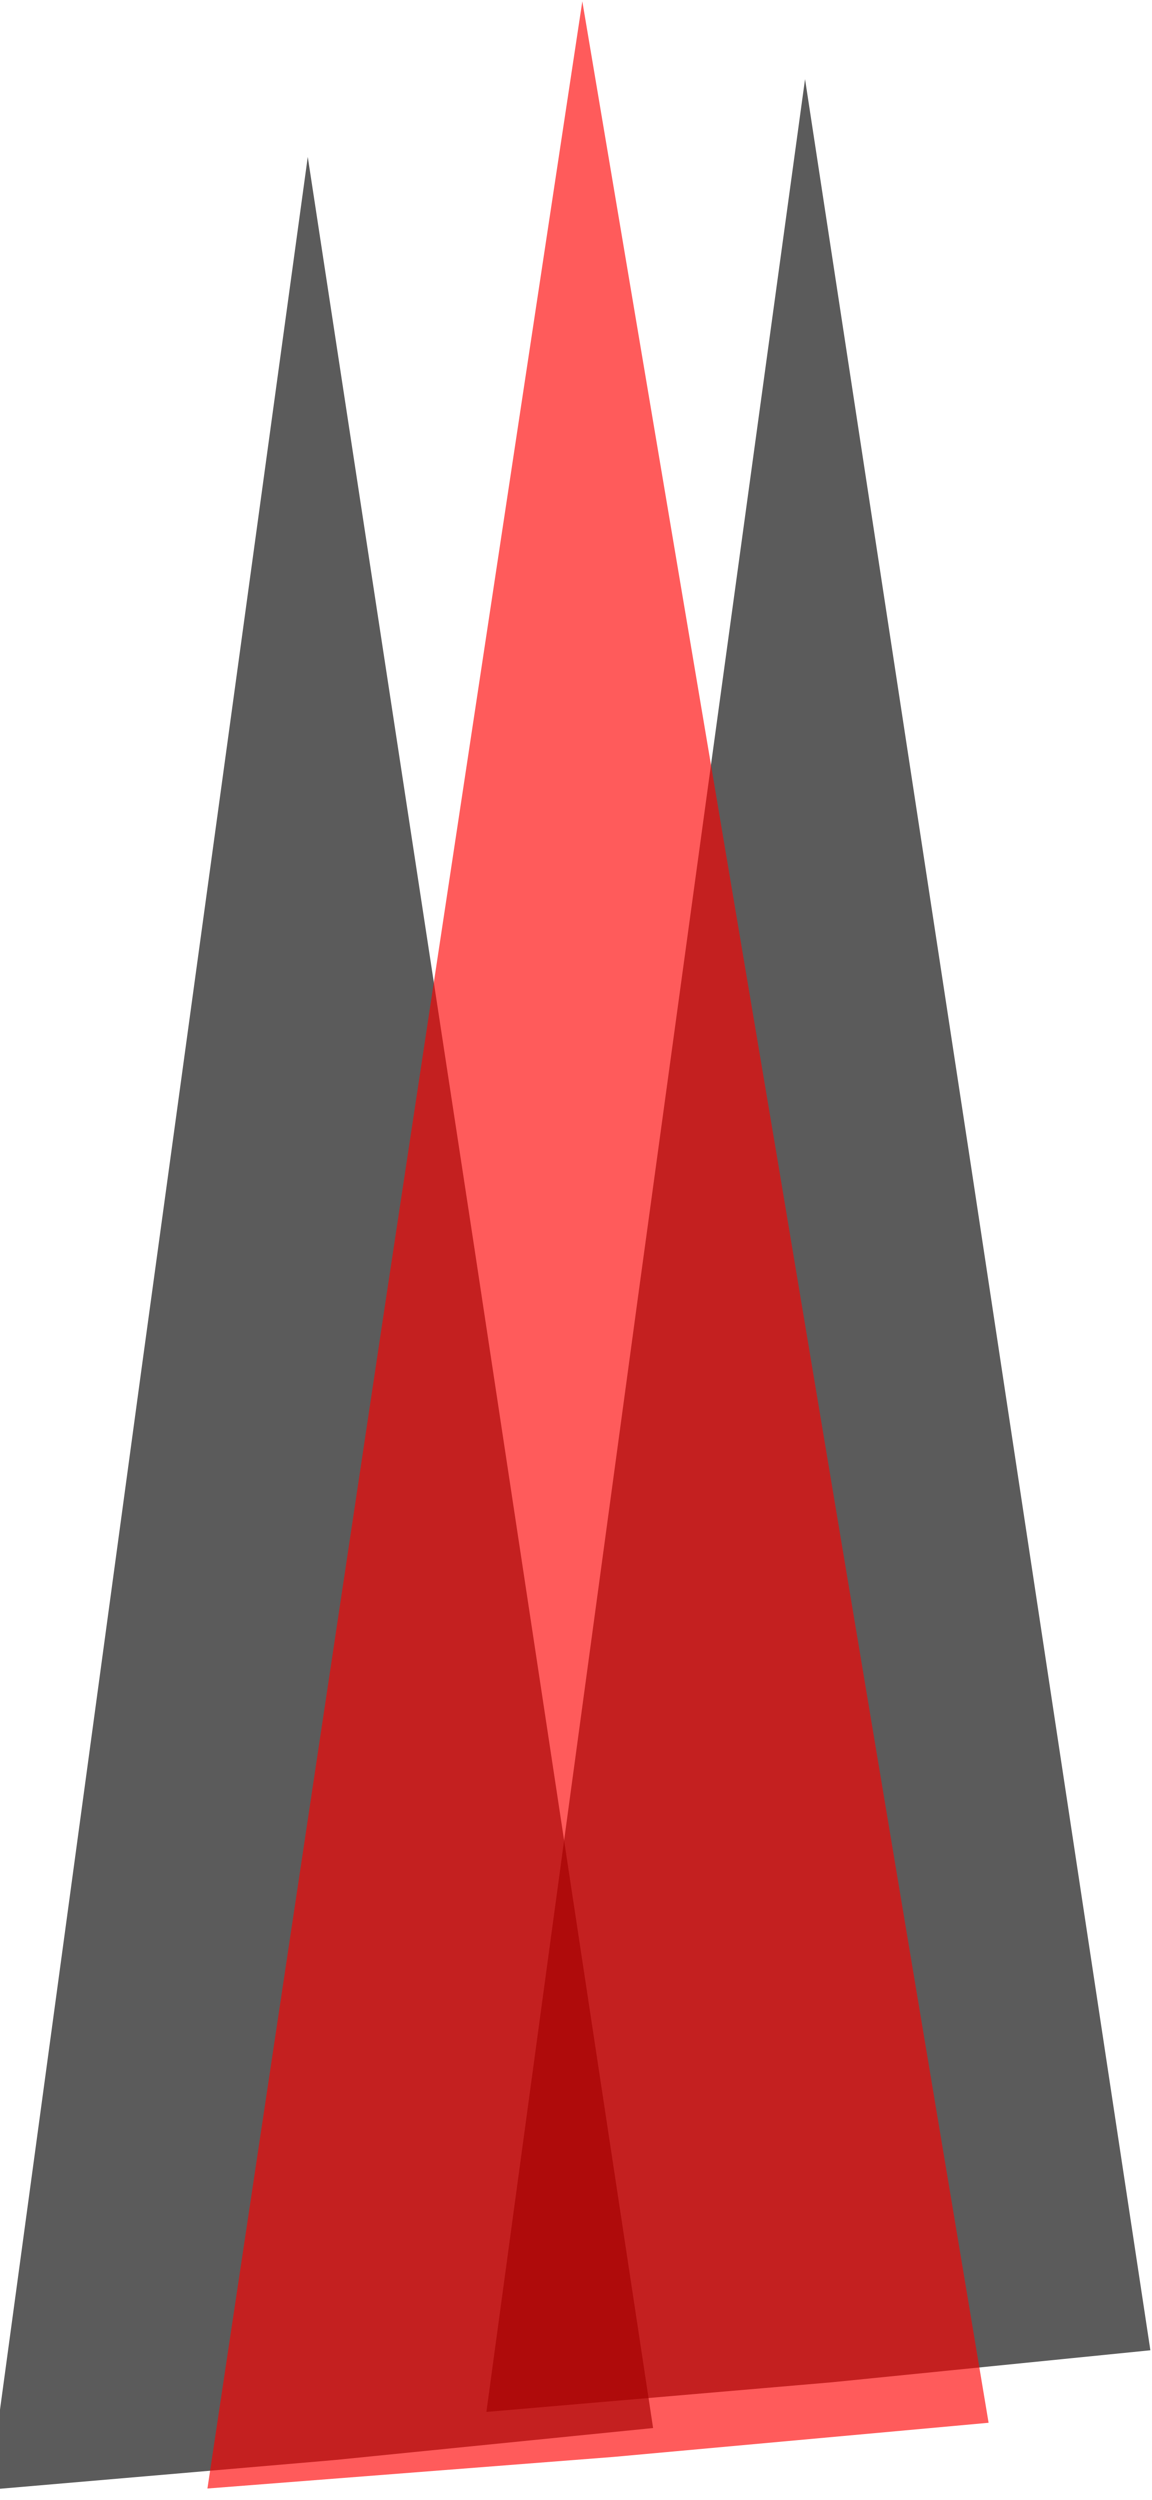 <?xml version="1.0" encoding="UTF-8" standalone="no"?>
<!-- Created with Inkscape (http://www.inkscape.org/) -->

<svg
   xmlns:dc="http://purl.org/dc/elements/1.1/"
   xmlns:cc="http://creativecommons.org/ns#"
   xmlns:rdf="http://www.w3.org/1999/02/22-rdf-syntax-ns#"
   xmlns:svg="http://www.w3.org/2000/svg"
   xmlns="http://www.w3.org/2000/svg"
   xmlns:sodipodi="http://sodipodi.sourceforge.net/DTD/sodipodi-0.dtd"
   xmlns:inkscape="http://www.inkscape.org/namespaces/inkscape"
   width="15.716"
   height="34.078"
   id="svg2"
   version="1.1"
   inkscape:version="0.47 r22583"
   sodipodi:docname="forward.svg">
  <defs
     id="defs4">
    <marker
       inkscape:stockid="Arrow1Send"
       orient="auto"
       refY="0"
       refX="0"
       id="Arrow1Send"
       style="overflow:visible">
      <path
         id="path3646"
         d="M 0,0 5,-5 -12.5,0 5,5 0,0 z"
         style="fill-rule:evenodd;stroke:#000000;stroke-width:1pt;marker-start:none"
         transform="matrix(-0.2,0,0,-0.2,-1.2,0)" />
    </marker>
    <inkscape:perspective
       sodipodi:type="inkscape:persp3d"
       inkscape:vp_x="0 : 526.18109 : 1"
       inkscape:vp_y="0 : 1000 : 0"
       inkscape:vp_z="744.09448 : 526.18109 : 1"
       inkscape:persp3d-origin="372.04724 : 350.78739 : 1"
       id="perspective10" />
    <inkscape:perspective
       id="perspective2828"
       inkscape:persp3d-origin="0.5 : 0.33333333 : 1"
       inkscape:vp_z="1 : 0.5 : 1"
       inkscape:vp_y="0 : 1000 : 0"
       inkscape:vp_x="0 : 0.5 : 1"
       sodipodi:type="inkscape:persp3d" />
    <inkscape:perspective
       id="perspective5009"
       inkscape:persp3d-origin="0.5 : 0.33333333 : 1"
       inkscape:vp_z="1 : 0.5 : 1"
       inkscape:vp_y="0 : 1000 : 0"
       inkscape:vp_x="0 : 0.5 : 1"
       sodipodi:type="inkscape:persp3d" />
  </defs>
  <sodipodi:namedview
     id="base"
     pagecolor="#ffffff"
     bordercolor="#666666"
     borderopacity="1.0"
     inkscape:pageopacity="0.0"
     inkscape:pageshadow="2"
     inkscape:zoom="4"
     inkscape:cx="-5.3315304"
     inkscape:cy="29.284411"
     inkscape:document-units="px"
     inkscape:current-layer="layer1"
     showgrid="false"
     inkscape:window-width="1024"
     inkscape:window-height="526"
     inkscape:window-x="0"
     inkscape:window-y="25"
     inkscape:window-maximized="1" />
  <g
     inkscape:label="Layer 1"
     inkscape:groupmode="layer"
     id="layer1"
     transform="translate(-321.846,-465.591)">
    <path
       sodipodi:type="star"
       style="opacity:0.641;stroke-width:22.874;stroke-linecap:round;stroke-miterlimit:4;stroke-dasharray:none"
       id="path2818-7"
       sodipodi:sides="3"
       sodipodi:cx="180"
       sodipodi:cy="326.64789"
       sodipodi:r1="153.86186"
       sodipodi:r2="77.361443"
       sodipodi:arg1="0.54678884"
       sodipodi:arg2="1.6636056"
       inkscape:flatsided="false"
       inkscape:rounded="0"
       inkscape:randomized="0"
       d="M 311.429,406.648 172.83,403.676 45.004,400.468 116.876,281.925 183.568,172.827 250.293,294.343 311.429,406.648 z"
       transform="matrix(-0.034,0,0,0.136,339.07,443.165)" />
    <path
       sodipodi:type="star"
       style="opacity:0.641;stroke-width:22.874;stroke-linecap:round;stroke-miterlimit:4;stroke-dasharray:none"
       id="path2818"
       sodipodi:sides="3"
       sodipodi:cx="180"
       sodipodi:cy="326.64789"
       sodipodi:r1="153.86186"
       sodipodi:r2="77.361443"
       sodipodi:arg1="0.54678884"
       sodipodi:arg2="1.6636056"
       inkscape:flatsided="false"
       inkscape:rounded="0"
       inkscape:randomized="0"
       d="M 311.429,406.648 172.83,403.676 45.004,400.468 116.876,281.925 183.568,172.827 250.293,294.343 311.429,406.648 z"
       transform="matrix(-0.034,0,0,0.136,332.286,444.225)" />
    <path
       sodipodi:type="star"
       style="opacity:0.641;fill:#ff0000;stroke-width:22.874;stroke-linecap:round;stroke-miterlimit:4;stroke-dasharray:none"
       id="path2818-8"
       sodipodi:sides="3"
       sodipodi:cx="180"
       sodipodi:cy="326.64789"
       sodipodi:r1="153.86186"
       sodipodi:r2="77.361443"
       sodipodi:arg1="0.54678884"
       sodipodi:arg2="1.6636056"
       inkscape:flatsided="false"
       inkscape:rounded="0"
       inkscape:randomized="0"
       d="M 311.429,406.648 172.83,403.676 45.004,400.468 116.876,281.925 183.568,172.827 250.293,294.343 311.429,406.648 z"
       transform="matrix(-0.04,0,0,0.145,337.133,440.549)" />
  </g>
</svg>

